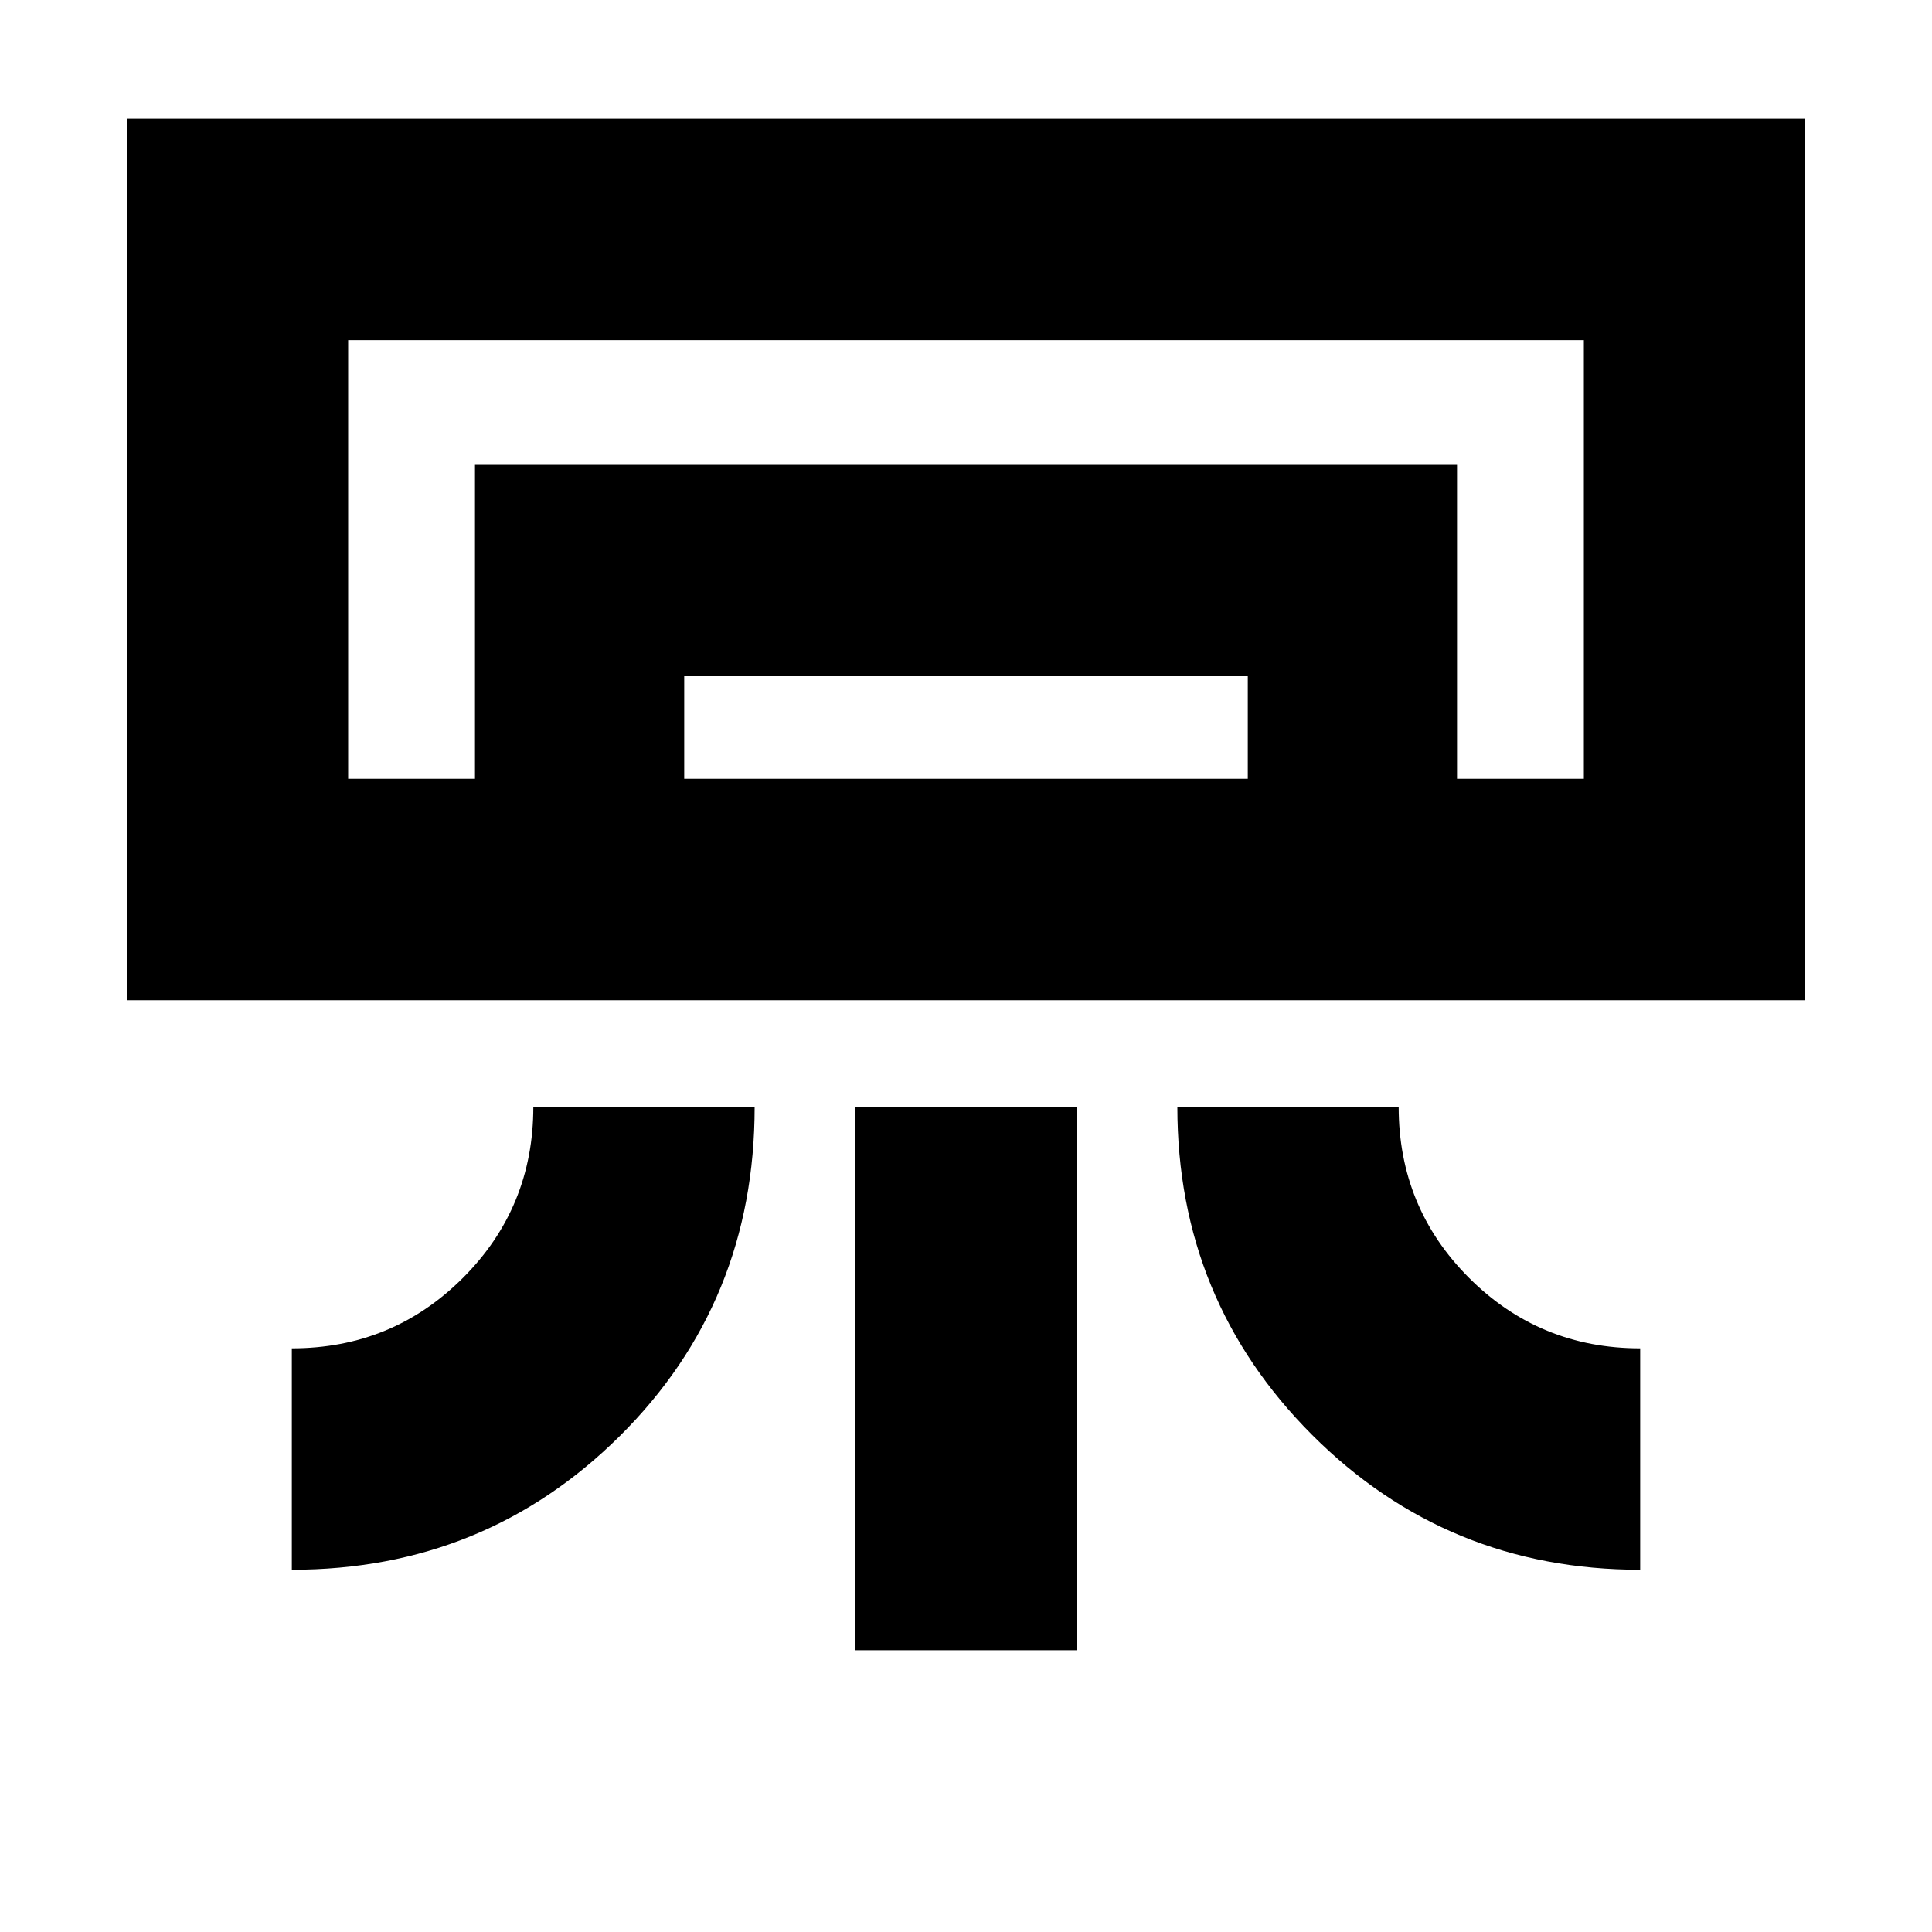 <svg xmlns="http://www.w3.org/2000/svg" height="20" width="20"><path d="M1.312 10.354V1.229h17.376v9.125Zm1.709 5.896v-2.292q1.041 0 1.771-.729.729-.729.729-1.771h2.291q0 2.021-1.395 3.407-1.396 1.385-3.396 1.385Zm13.958 0q-2 0-3.396-1.396-1.395-1.396-1.395-3.396h2.291q0 1.042.729 1.771.73.729 1.771.729Zm-8.125.833v-5.625h2.292v5.625Zm6.229-9.021h1.313H3.604h11.479Zm-10.166 0v-3.25h10.166v3.25h-2.166V7H7.083v1.062Zm-1.313 0h12.792V3.521H3.604Z"/></svg>